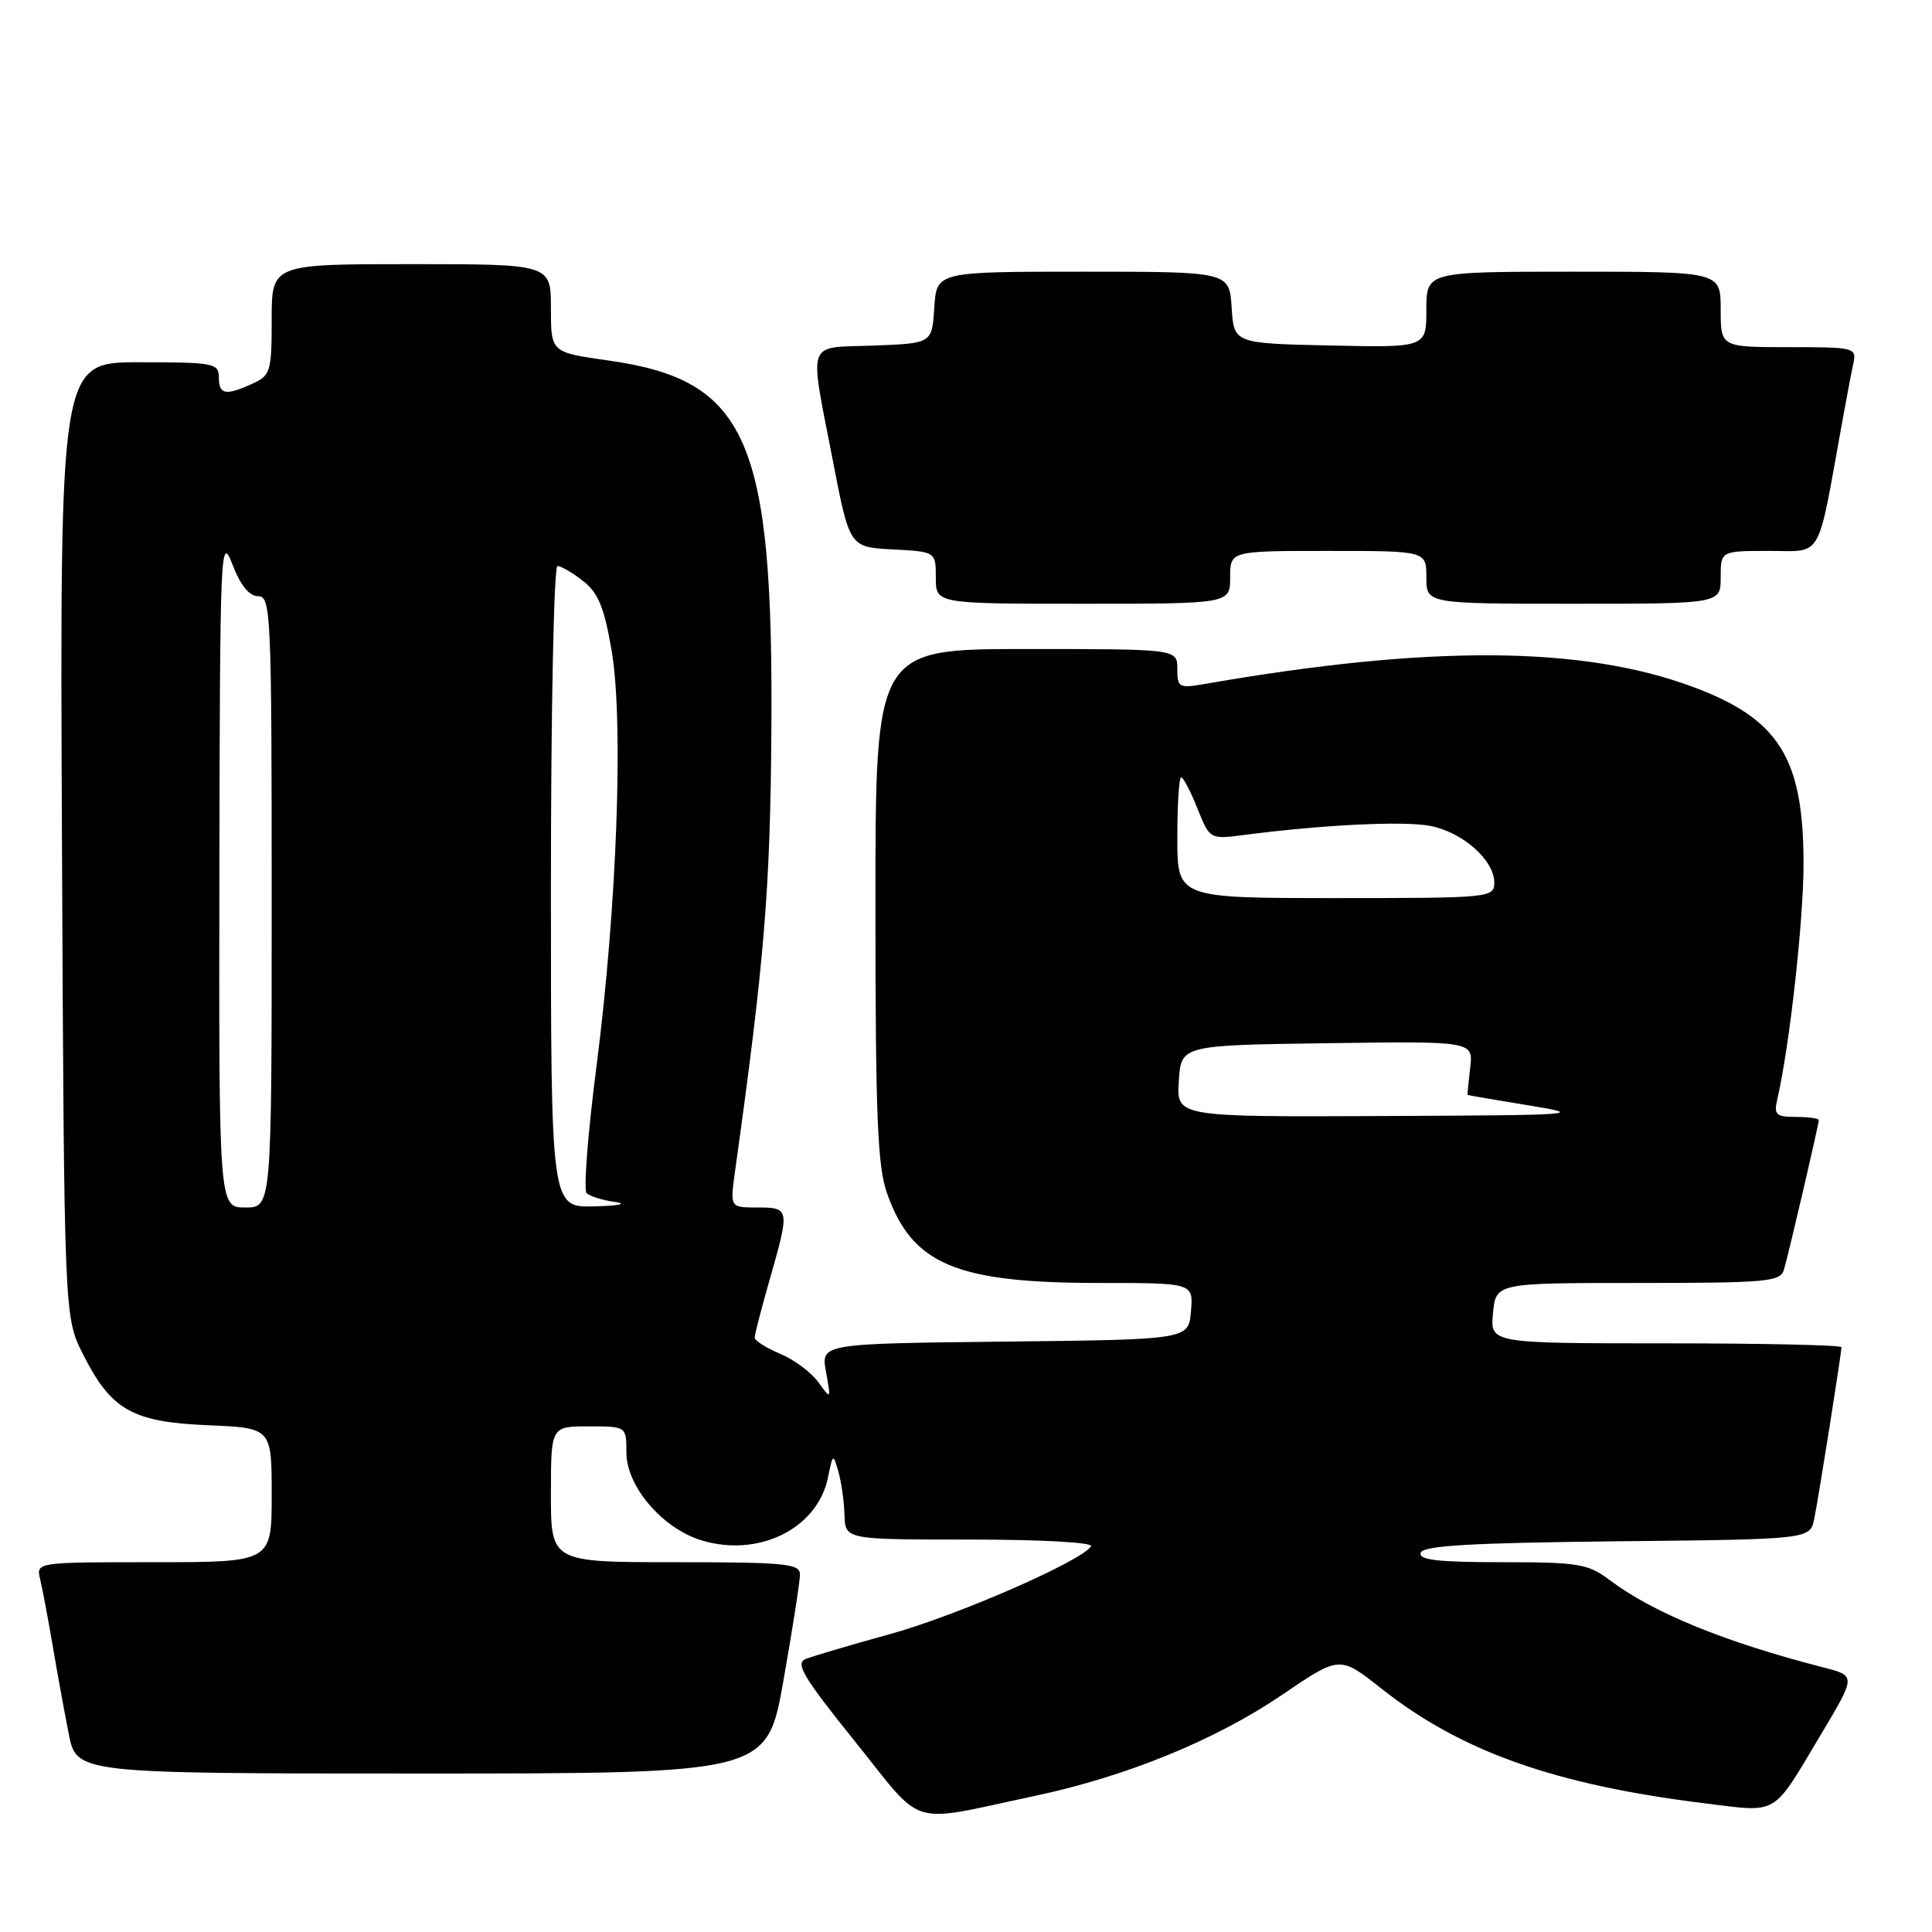 <?xml version="1.0" encoding="UTF-8" standalone="no"?>
<!DOCTYPE svg PUBLIC "-//W3C//DTD SVG 1.1//EN" "http://www.w3.org/Graphics/SVG/1.1/DTD/svg11.dtd" >
<svg xmlns="http://www.w3.org/2000/svg" xmlns:xlink="http://www.w3.org/1999/xlink" version="1.1" viewBox="0 0 256 256">
 <g >
 <path fill="currentColor"
d=" M 137.06 237.98 C 149.23 235.41 161.11 230.55 169.92 224.55 C 177.52 219.38 177.52 219.38 183.01 223.72 C 193.58 232.09 206.02 236.50 225.97 238.96 C 235.77 240.16 234.75 240.77 241.31 229.78 C 245.92 222.06 245.92 222.06 241.71 220.97 C 228.58 217.60 219.12 213.74 213.32 209.39 C 210.41 207.20 209.18 207.00 198.98 207.00 C 190.51 207.00 187.93 206.70 188.25 205.75 C 188.56 204.80 194.87 204.44 214.26 204.23 C 239.85 203.97 239.85 203.97 240.40 201.23 C 241.00 198.26 244.00 179.34 244.00 178.51 C 244.00 178.23 233.53 178.00 220.72 178.00 C 197.45 178.00 197.45 178.00 197.83 174.00 C 198.21 170.00 198.21 170.00 217.04 170.00 C 234.11 170.00 235.91 169.84 236.38 168.25 C 237.03 166.04 241.00 148.99 241.00 148.42 C 241.00 148.19 239.64 148.00 237.98 148.00 C 235.36 148.00 235.03 147.70 235.48 145.75 C 237.13 138.66 239.00 121.82 238.98 114.26 C 238.94 100.43 235.71 95.28 224.44 91.06 C 209.77 85.57 189.55 85.43 159.75 90.61 C 156.20 91.23 156.00 91.12 156.00 88.63 C 156.00 86.00 156.00 86.00 136.00 86.00 C 116.00 86.00 116.00 86.00 116.00 119.87 C 116.00 147.76 116.27 154.52 117.53 158.10 C 120.87 167.56 126.65 170.00 145.74 170.00 C 158.12 170.00 158.12 170.00 157.81 173.75 C 157.50 177.50 157.50 177.50 133.14 177.77 C 108.78 178.04 108.78 178.04 109.45 181.77 C 110.12 185.48 110.12 185.49 108.43 183.14 C 107.50 181.85 105.22 180.16 103.37 179.38 C 101.52 178.61 100.00 177.64 100.00 177.23 C 100.00 176.83 100.90 173.35 102.00 169.50 C 104.67 160.17 104.64 160.00 100.36 160.00 C 96.73 160.00 96.73 160.00 97.39 155.25 C 101.29 127.29 102.06 117.99 102.21 97.03 C 102.49 58.17 99.06 50.35 80.56 47.76 C 73.00 46.69 73.00 46.69 73.00 40.85 C 73.00 35.00 73.00 35.00 54.50 35.00 C 36.00 35.00 36.00 35.00 36.00 42.34 C 36.00 49.23 35.85 49.75 33.45 50.84 C 29.89 52.47 29.00 52.30 29.00 50.00 C 29.00 48.13 28.33 48.00 18.46 48.00 C 7.93 48.00 7.93 48.00 8.21 111.25 C 8.50 174.50 8.50 174.50 11.00 179.45 C 14.74 186.85 17.52 188.43 27.57 188.85 C 36.00 189.21 36.00 189.21 36.00 198.10 C 36.00 207.00 36.00 207.00 20.39 207.00 C 4.78 207.00 4.78 207.00 5.32 209.25 C 5.62 210.49 6.36 214.43 6.97 218.00 C 7.57 221.57 8.54 226.86 9.11 229.75 C 10.14 235.00 10.14 235.00 55.89 235.00 C 101.64 235.00 101.64 235.00 103.82 222.63 C 105.02 215.83 106.00 209.53 106.00 208.63 C 106.00 207.19 104.09 207.00 89.50 207.00 C 73.00 207.00 73.00 207.00 73.00 198.00 C 73.00 189.00 73.00 189.00 78.00 189.00 C 83.00 189.00 83.00 189.00 83.00 192.47 C 83.00 196.96 87.80 202.56 93.00 204.12 C 100.59 206.39 108.33 202.53 109.71 195.78 C 110.36 192.59 110.40 192.57 111.09 195.00 C 111.48 196.38 111.85 198.96 111.90 200.75 C 112.00 204.00 112.00 204.00 128.56 204.00 C 137.99 204.00 144.88 204.38 144.57 204.89 C 143.36 206.84 126.80 214.08 117.92 216.53 C 112.74 217.96 107.72 219.44 106.77 219.82 C 105.33 220.39 106.41 222.19 113.27 230.73 C 122.64 242.38 120.04 241.59 137.06 237.98 Z  M 163.00 76.50 C 163.00 73.00 163.00 73.00 176.00 73.00 C 189.00 73.00 189.00 73.00 189.00 76.50 C 189.00 80.00 189.00 80.00 208.50 80.00 C 228.00 80.00 228.00 80.00 228.00 76.50 C 228.00 73.00 228.00 73.00 234.43 73.00 C 241.60 73.00 240.74 74.49 244.04 56.25 C 244.61 53.09 245.29 49.49 245.56 48.25 C 246.03 46.05 245.85 46.00 237.02 46.00 C 228.00 46.00 228.00 46.00 228.00 41.00 C 228.00 36.00 228.00 36.00 208.50 36.00 C 189.00 36.00 189.00 36.00 189.00 41.03 C 189.00 46.06 189.00 46.06 176.25 45.78 C 163.50 45.50 163.50 45.50 163.20 40.75 C 162.89 36.00 162.89 36.00 143.50 36.00 C 124.11 36.00 124.11 36.00 123.80 40.75 C 123.50 45.50 123.50 45.50 115.75 45.79 C 106.70 46.13 107.20 44.71 110.35 61.00 C 112.57 72.50 112.57 72.50 118.28 72.80 C 124.00 73.10 124.00 73.10 124.00 76.55 C 124.00 80.00 124.00 80.00 143.50 80.00 C 163.00 80.00 163.00 80.00 163.00 76.50 Z  M 29.07 115.25 C 29.14 72.74 29.23 70.71 30.78 74.75 C 31.86 77.56 33.02 79.00 34.21 79.00 C 35.90 79.00 36.00 81.22 36.00 119.50 C 36.00 160.00 36.00 160.00 32.50 160.00 C 29.00 160.00 29.00 160.00 29.07 115.25 Z  M 73.00 117.50 C 73.00 94.12 73.39 75.00 73.87 75.00 C 74.34 75.00 75.88 75.90 77.28 77.00 C 79.29 78.58 80.08 80.53 81.05 86.25 C 82.65 95.69 81.75 120.28 79.02 141.43 C 77.89 150.19 77.31 157.70 77.73 158.10 C 78.15 158.51 79.85 159.04 81.50 159.27 C 83.21 159.52 82.03 159.76 78.75 159.85 C 73.00 160.00 73.00 160.00 73.00 117.50 Z  M 156.20 143.25 C 156.50 138.50 156.50 138.50 175.86 138.23 C 195.22 137.96 195.22 137.96 194.81 141.48 C 194.59 143.42 194.42 145.03 194.45 145.08 C 194.48 145.12 198.10 145.74 202.50 146.46 C 210.15 147.70 209.29 147.77 183.20 147.88 C 155.89 148.00 155.89 148.00 156.20 143.25 Z  M 156.00 111.00 C 156.00 106.60 156.23 103.00 156.51 103.00 C 156.79 103.00 157.76 104.85 158.66 107.11 C 160.31 111.23 160.31 111.23 164.90 110.63 C 175.18 109.29 185.93 108.76 189.47 109.43 C 193.78 110.24 198.00 113.96 198.00 116.95 C 198.00 118.95 197.49 119.00 177.00 119.00 C 156.00 119.00 156.00 119.00 156.00 111.00 Z "/>
</g>
</svg>
